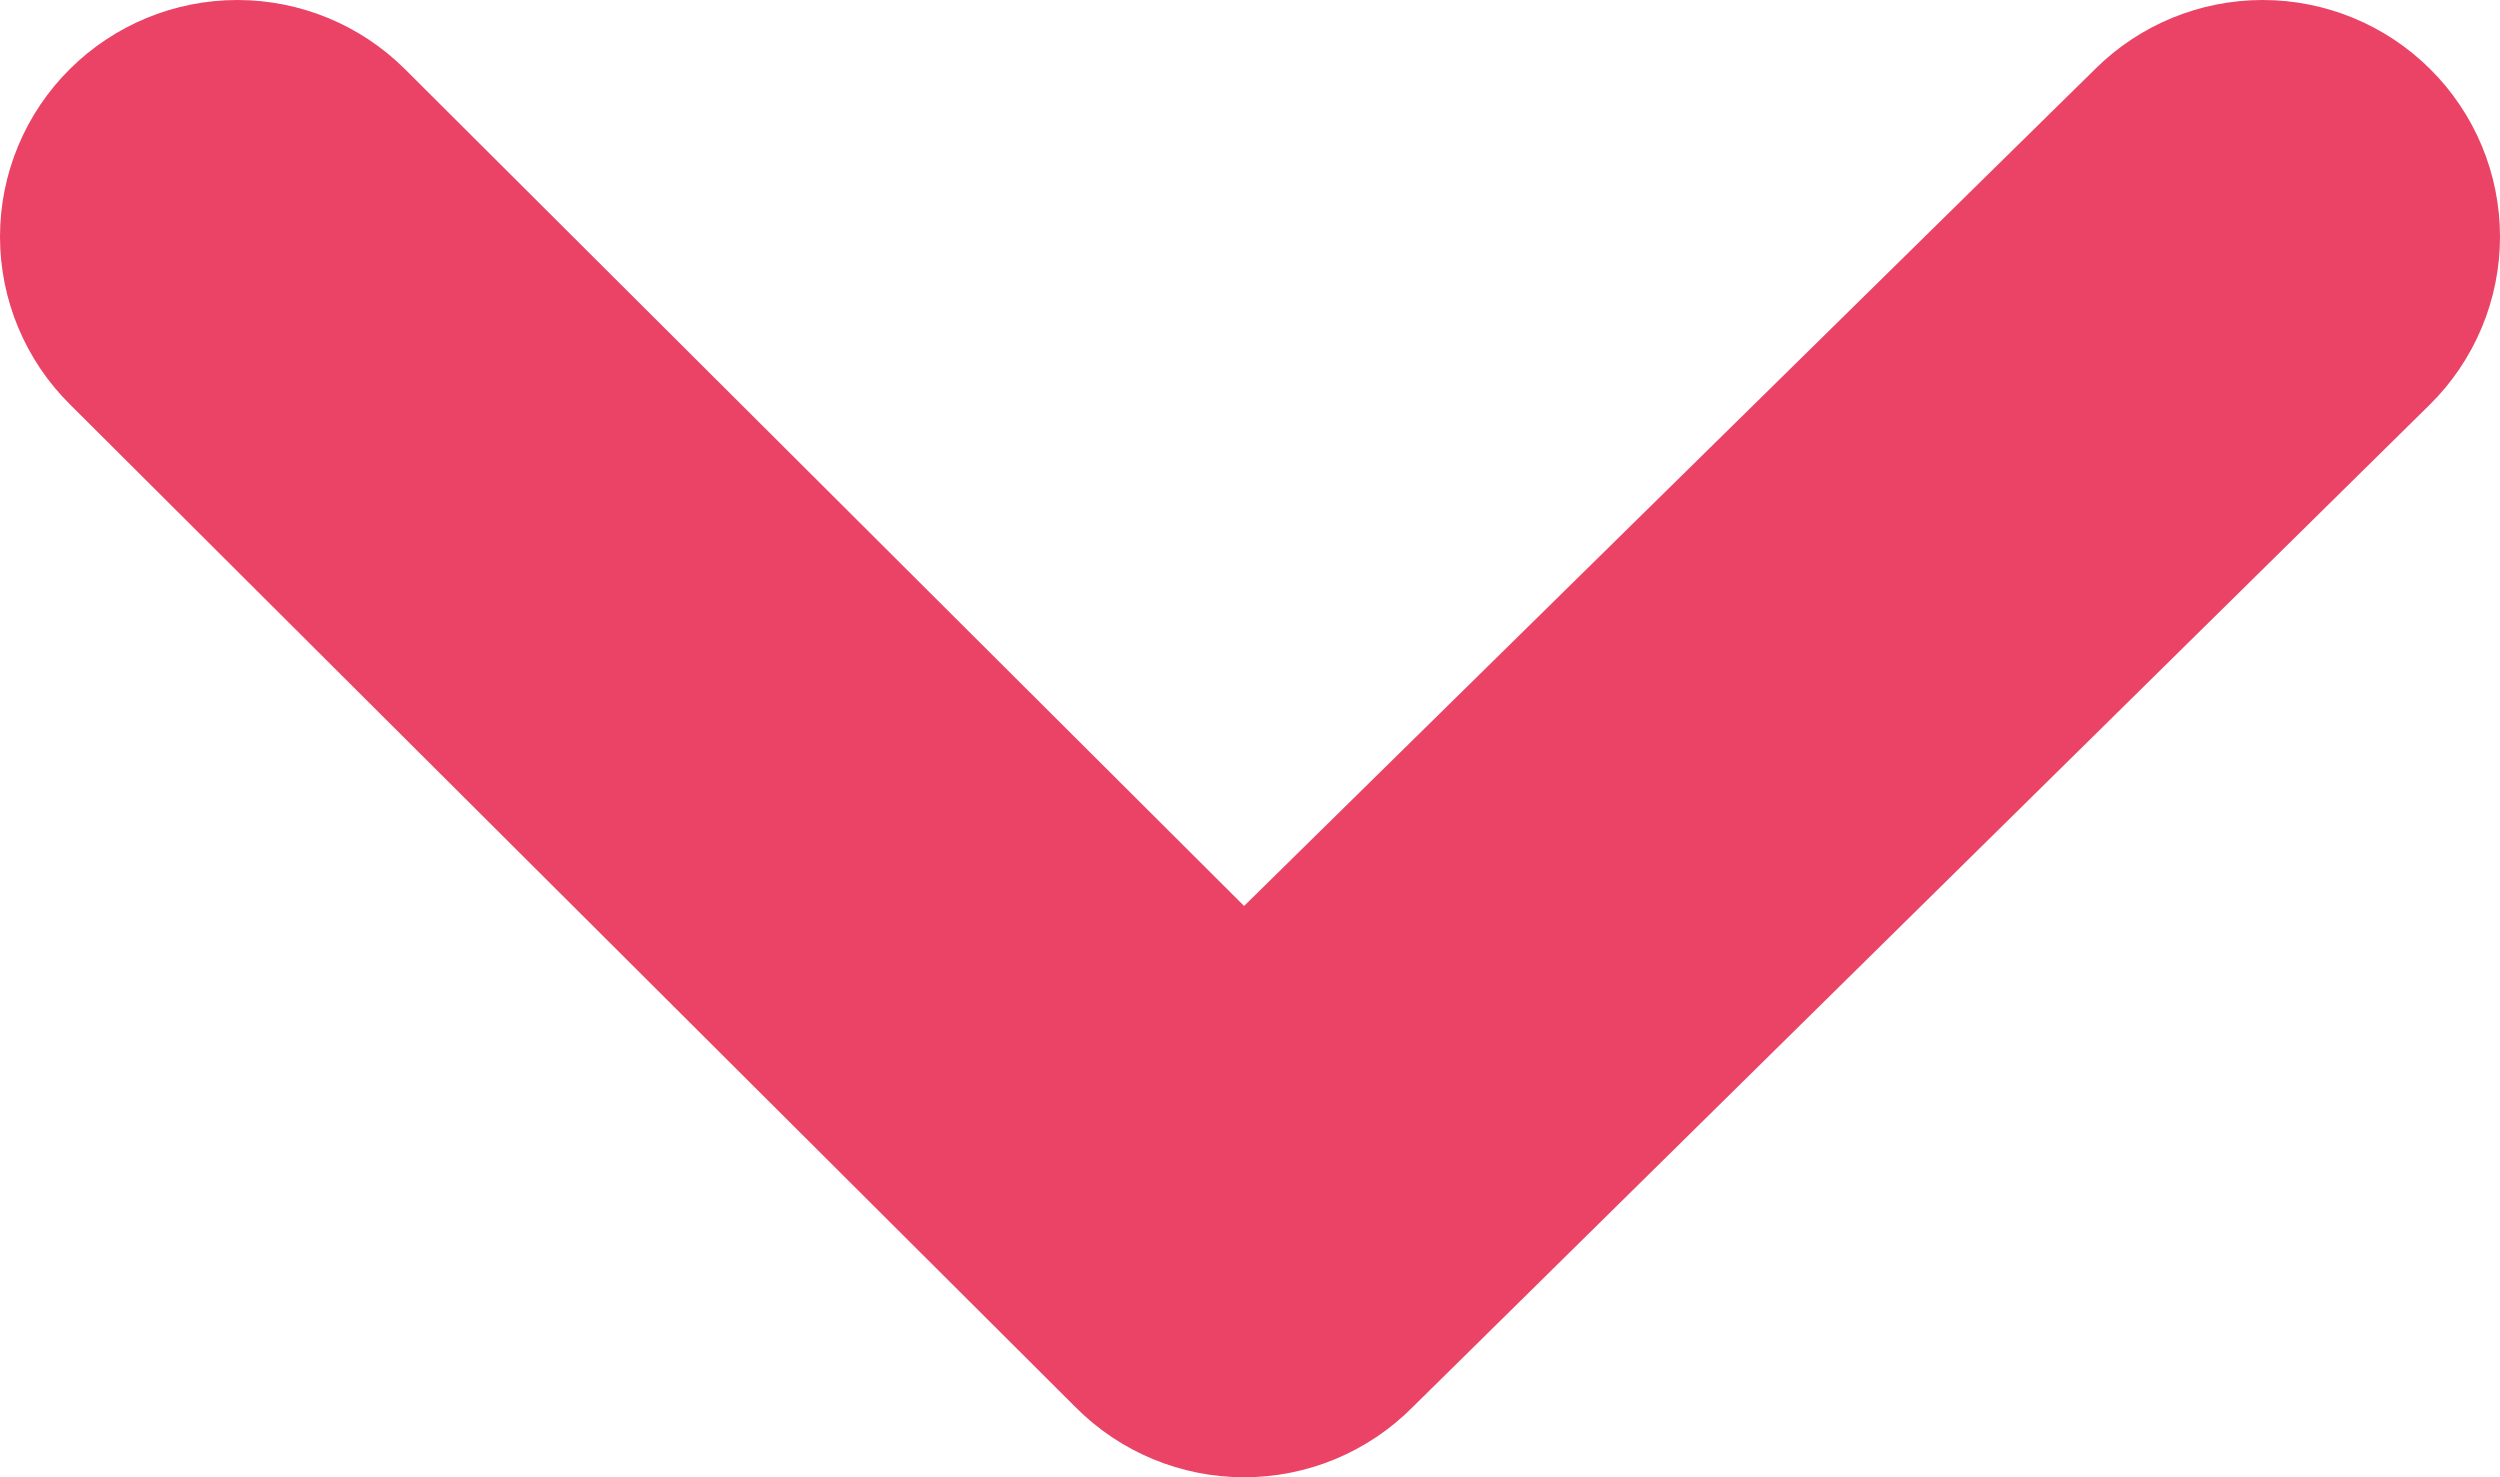 <svg width="44" height="26" viewBox="0 0 44 26" fill="none" xmlns="http://www.w3.org/2000/svg">
<path d="M42.765 1.21C41.983 0.435 40.925 0 39.823 0C38.72 0 37.662 0.435 36.88 1.21L21.896 15.945L7.12 1.21C6.338 0.435 5.28 0 4.177 0C3.075 0 2.017 0.435 1.235 1.21C0.843 1.597 0.533 2.058 0.321 2.565C0.109 3.072 0 3.616 0 4.166C0 4.715 0.109 5.259 0.321 5.766C0.533 6.273 0.843 6.734 1.235 7.121L18.932 24.769C19.32 25.159 19.782 25.469 20.29 25.68C20.799 25.891 21.345 26 21.896 26C22.447 26 22.992 25.891 23.501 25.68C24.009 25.469 24.471 25.159 24.859 24.769L42.765 7.121C43.157 6.734 43.467 6.273 43.679 5.766C43.891 5.259 44 4.715 44 4.166C44 3.616 43.891 3.072 43.679 2.565C43.467 2.058 43.157 1.597 42.765 1.21Z" fill="#EB4365"/>
</svg>
